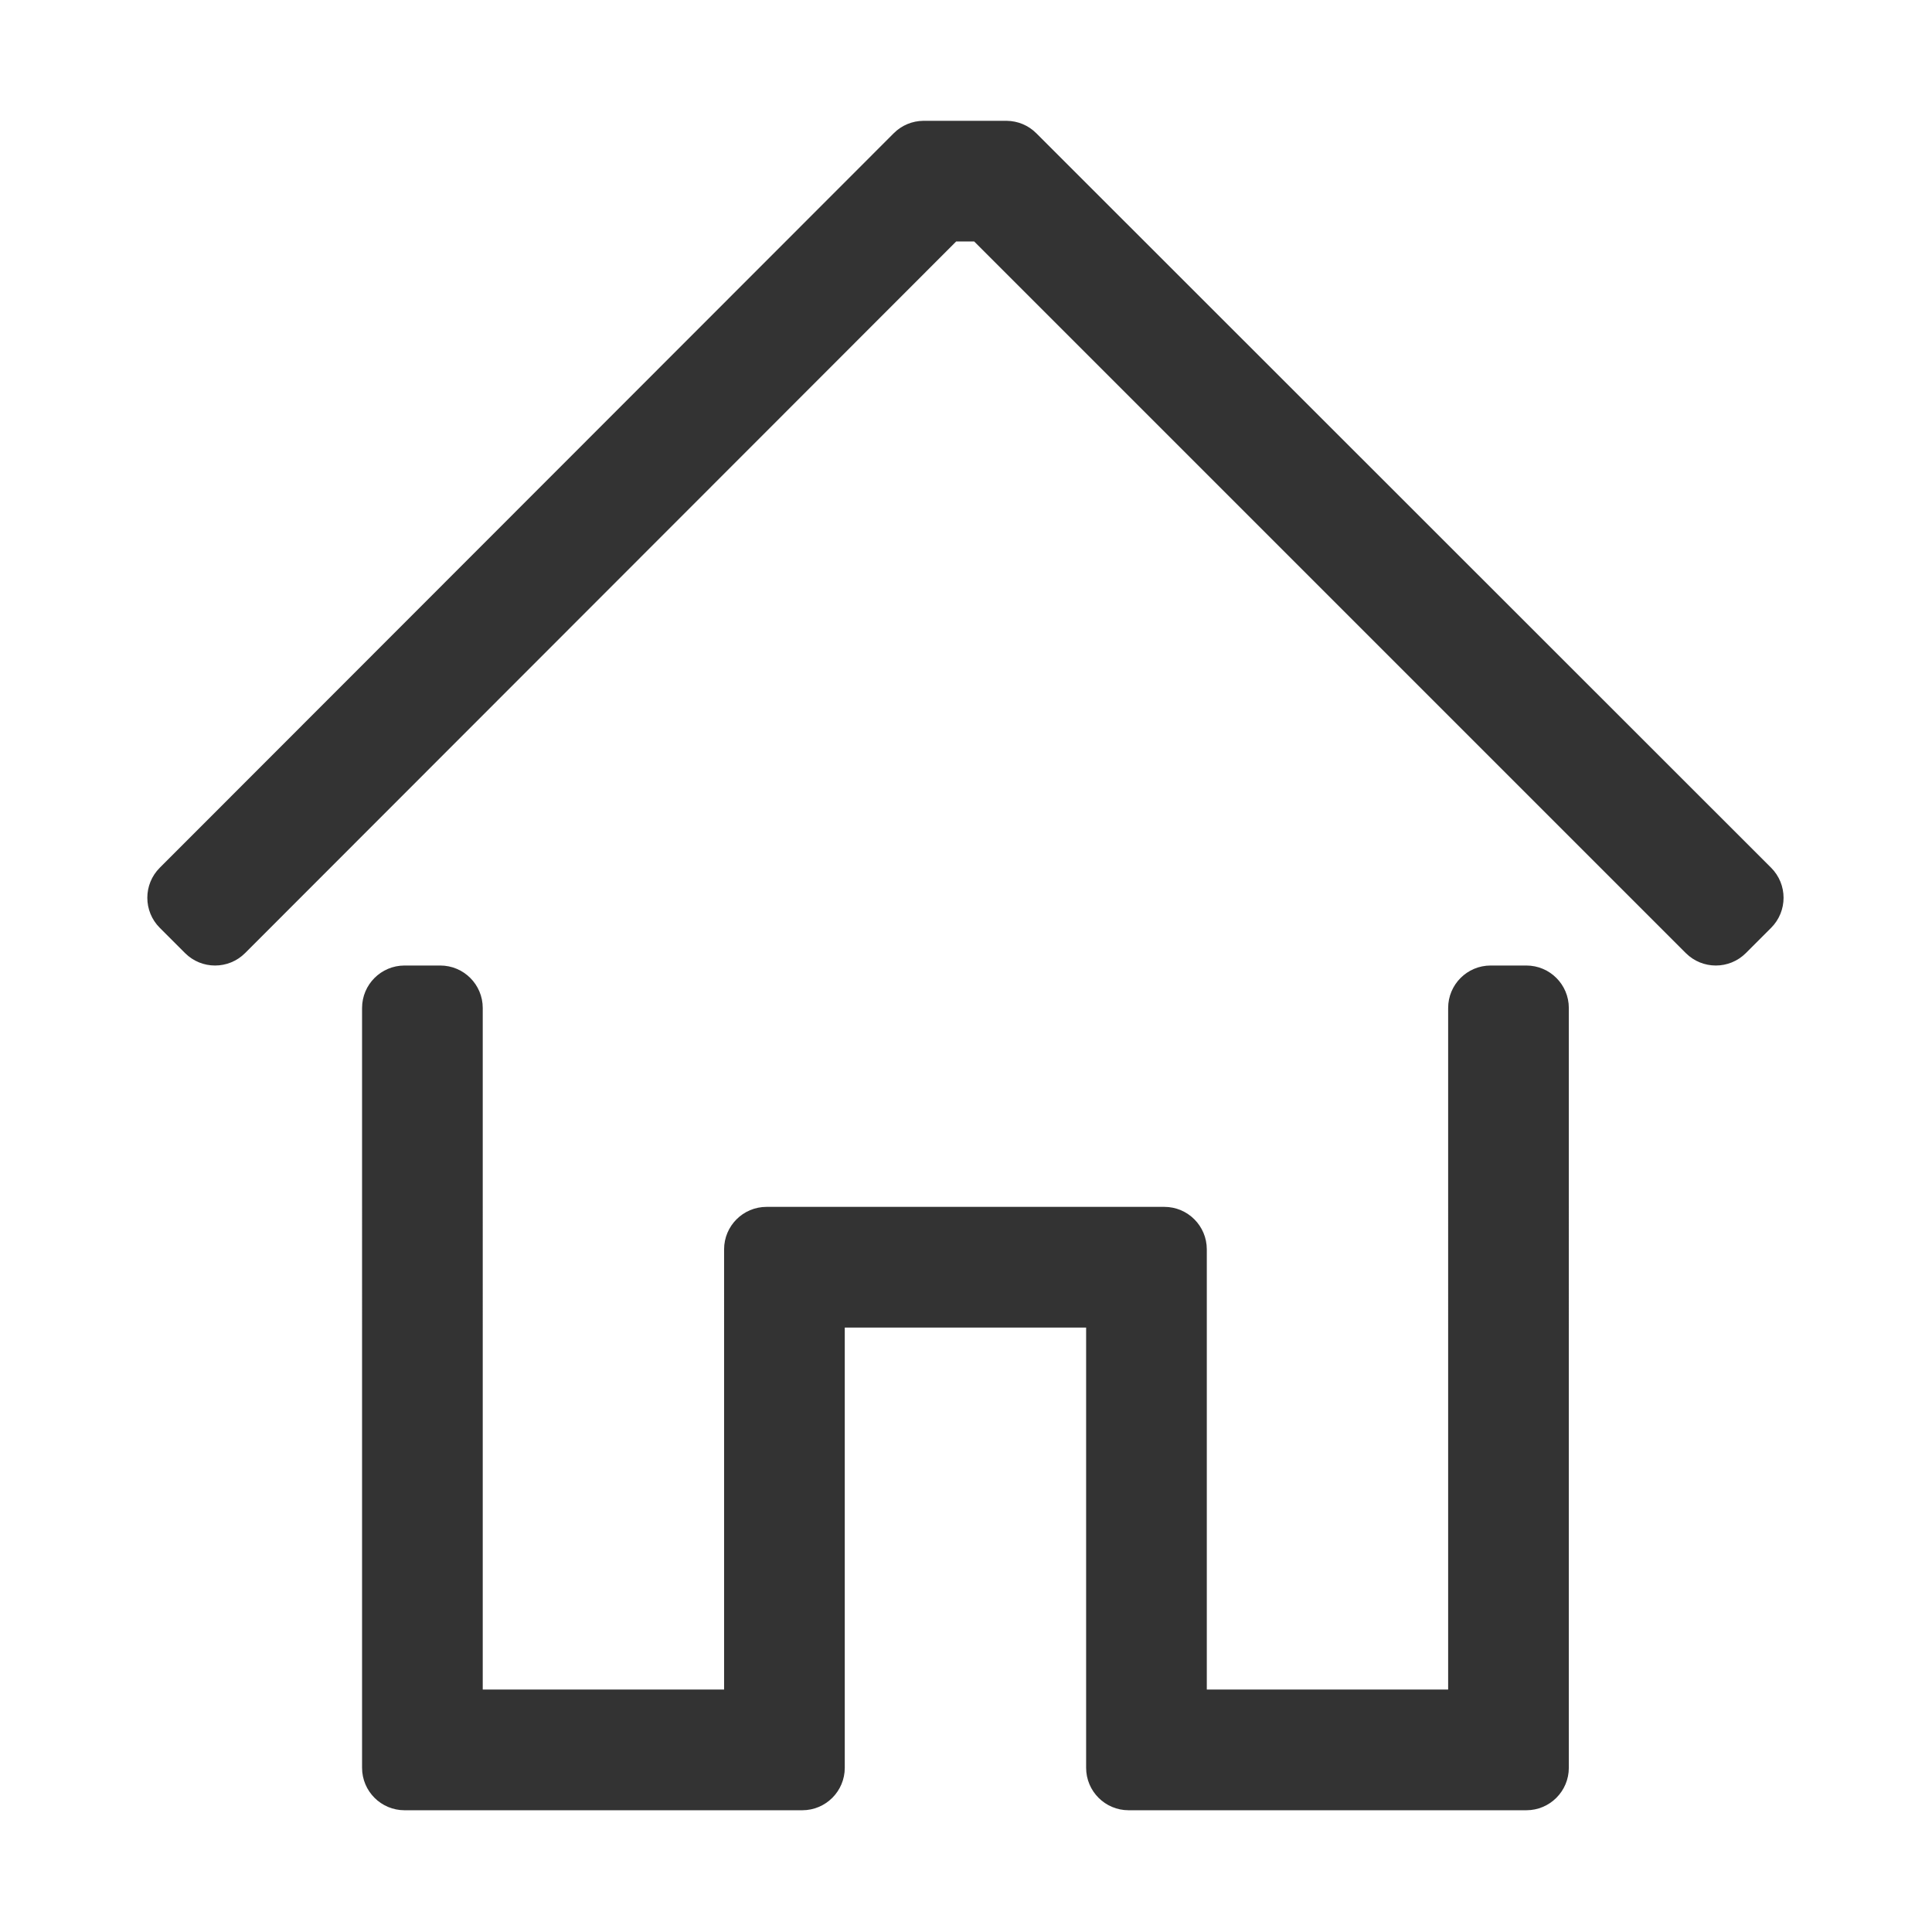 <?xml version="1.0" standalone="no"?><!DOCTYPE svg PUBLIC "-//W3C//DTD SVG 1.1//EN" "http://www.w3.org/Graphics/SVG/1.1/DTD/svg11.dtd"><svg class="icon" width="128px" height="128.00px" viewBox="0 0 1024 1024" version="1.1" xmlns="http://www.w3.org/2000/svg"><path fill="#333333" d="M255.863 936.957c0 12.433-10.08 22.513-22.513 22.513l-18.935 0c-12.433 0-22.513-10.08-22.513-22.513L191.903 534.258c0-12.433 10.08-22.513 22.513-22.513l18.935 0c12.433 0 22.513 10.08 22.513 22.513L255.863 936.957zM447.746 936.957c0 12.433-10.08 22.513-22.513 22.513L406.298 959.469c-12.433 0-22.513-10.08-22.513-22.513L383.785 662.179c0-12.433 10.08-22.513 22.513-22.513l18.935 0c12.433 0 22.513 10.08 22.513 22.513L447.746 936.957zM447.746 936.957c0 12.433-10.08 22.513-22.513 22.513L214.415 959.469c-12.433 0-22.513-10.08-22.513-22.513l0-18.935c0-12.433 10.08-22.513 22.513-22.513l210.817 0c12.433 0 22.513 10.08 22.513 22.513L447.746 936.957zM639.628 681.115c0 12.433-10.08 22.513-22.513 22.513L406.298 703.627c-12.433 0-22.513-10.08-22.513-22.513l0-18.935c0-12.433 10.08-22.513 22.513-22.513l210.817 0c12.433 0 22.513 10.08 22.513 22.513L639.628 681.115zM639.628 936.957c0 12.433-10.08 22.513-22.513 22.513l-18.935 0c-12.433 0-22.513-10.08-22.513-22.513L575.667 662.179c0-12.433 10.08-22.513 22.513-22.513l18.935 0c12.433 0 22.513 10.08 22.513 22.513L639.628 936.957zM831.509 936.957c0 12.433-10.08 22.513-22.513 22.513L598.18 959.469c-12.433 0-22.513-10.08-22.513-22.513l0-18.935c0-12.433 10.08-22.513 22.513-22.513l210.817 0c12.433 0 22.513 10.08 22.513 22.513L831.51 936.957zM831.509 936.957c0 12.433-10.08 22.513-22.513 22.513l-18.935 0c-12.433 0-22.513-10.08-22.513-22.513L767.548 534.258c0-12.433 10.08-22.513 22.513-22.513l18.935 0c12.433 0 22.513 10.08 22.513 22.513L831.509 936.957zM938.732 459.925 549.252 70.614c-4.301-4.301-9.909-6.483-15.545-6.576L533.707 64.021l-44.391 0 0 0.014c-5.658 0.078-11.291 2.263-15.608 6.579L84.68 459.925c-8.792 8.791-8.792 23.046 0 31.838l13.389 13.389c8.792 8.792 23.046 8.792 31.838 0l376.897-377.17 9.531 0 377.17 377.17c8.792 8.792 23.046 8.792 31.838 0l13.389-13.389C947.524 482.971 947.524 468.716 938.732 459.925z" /></svg>